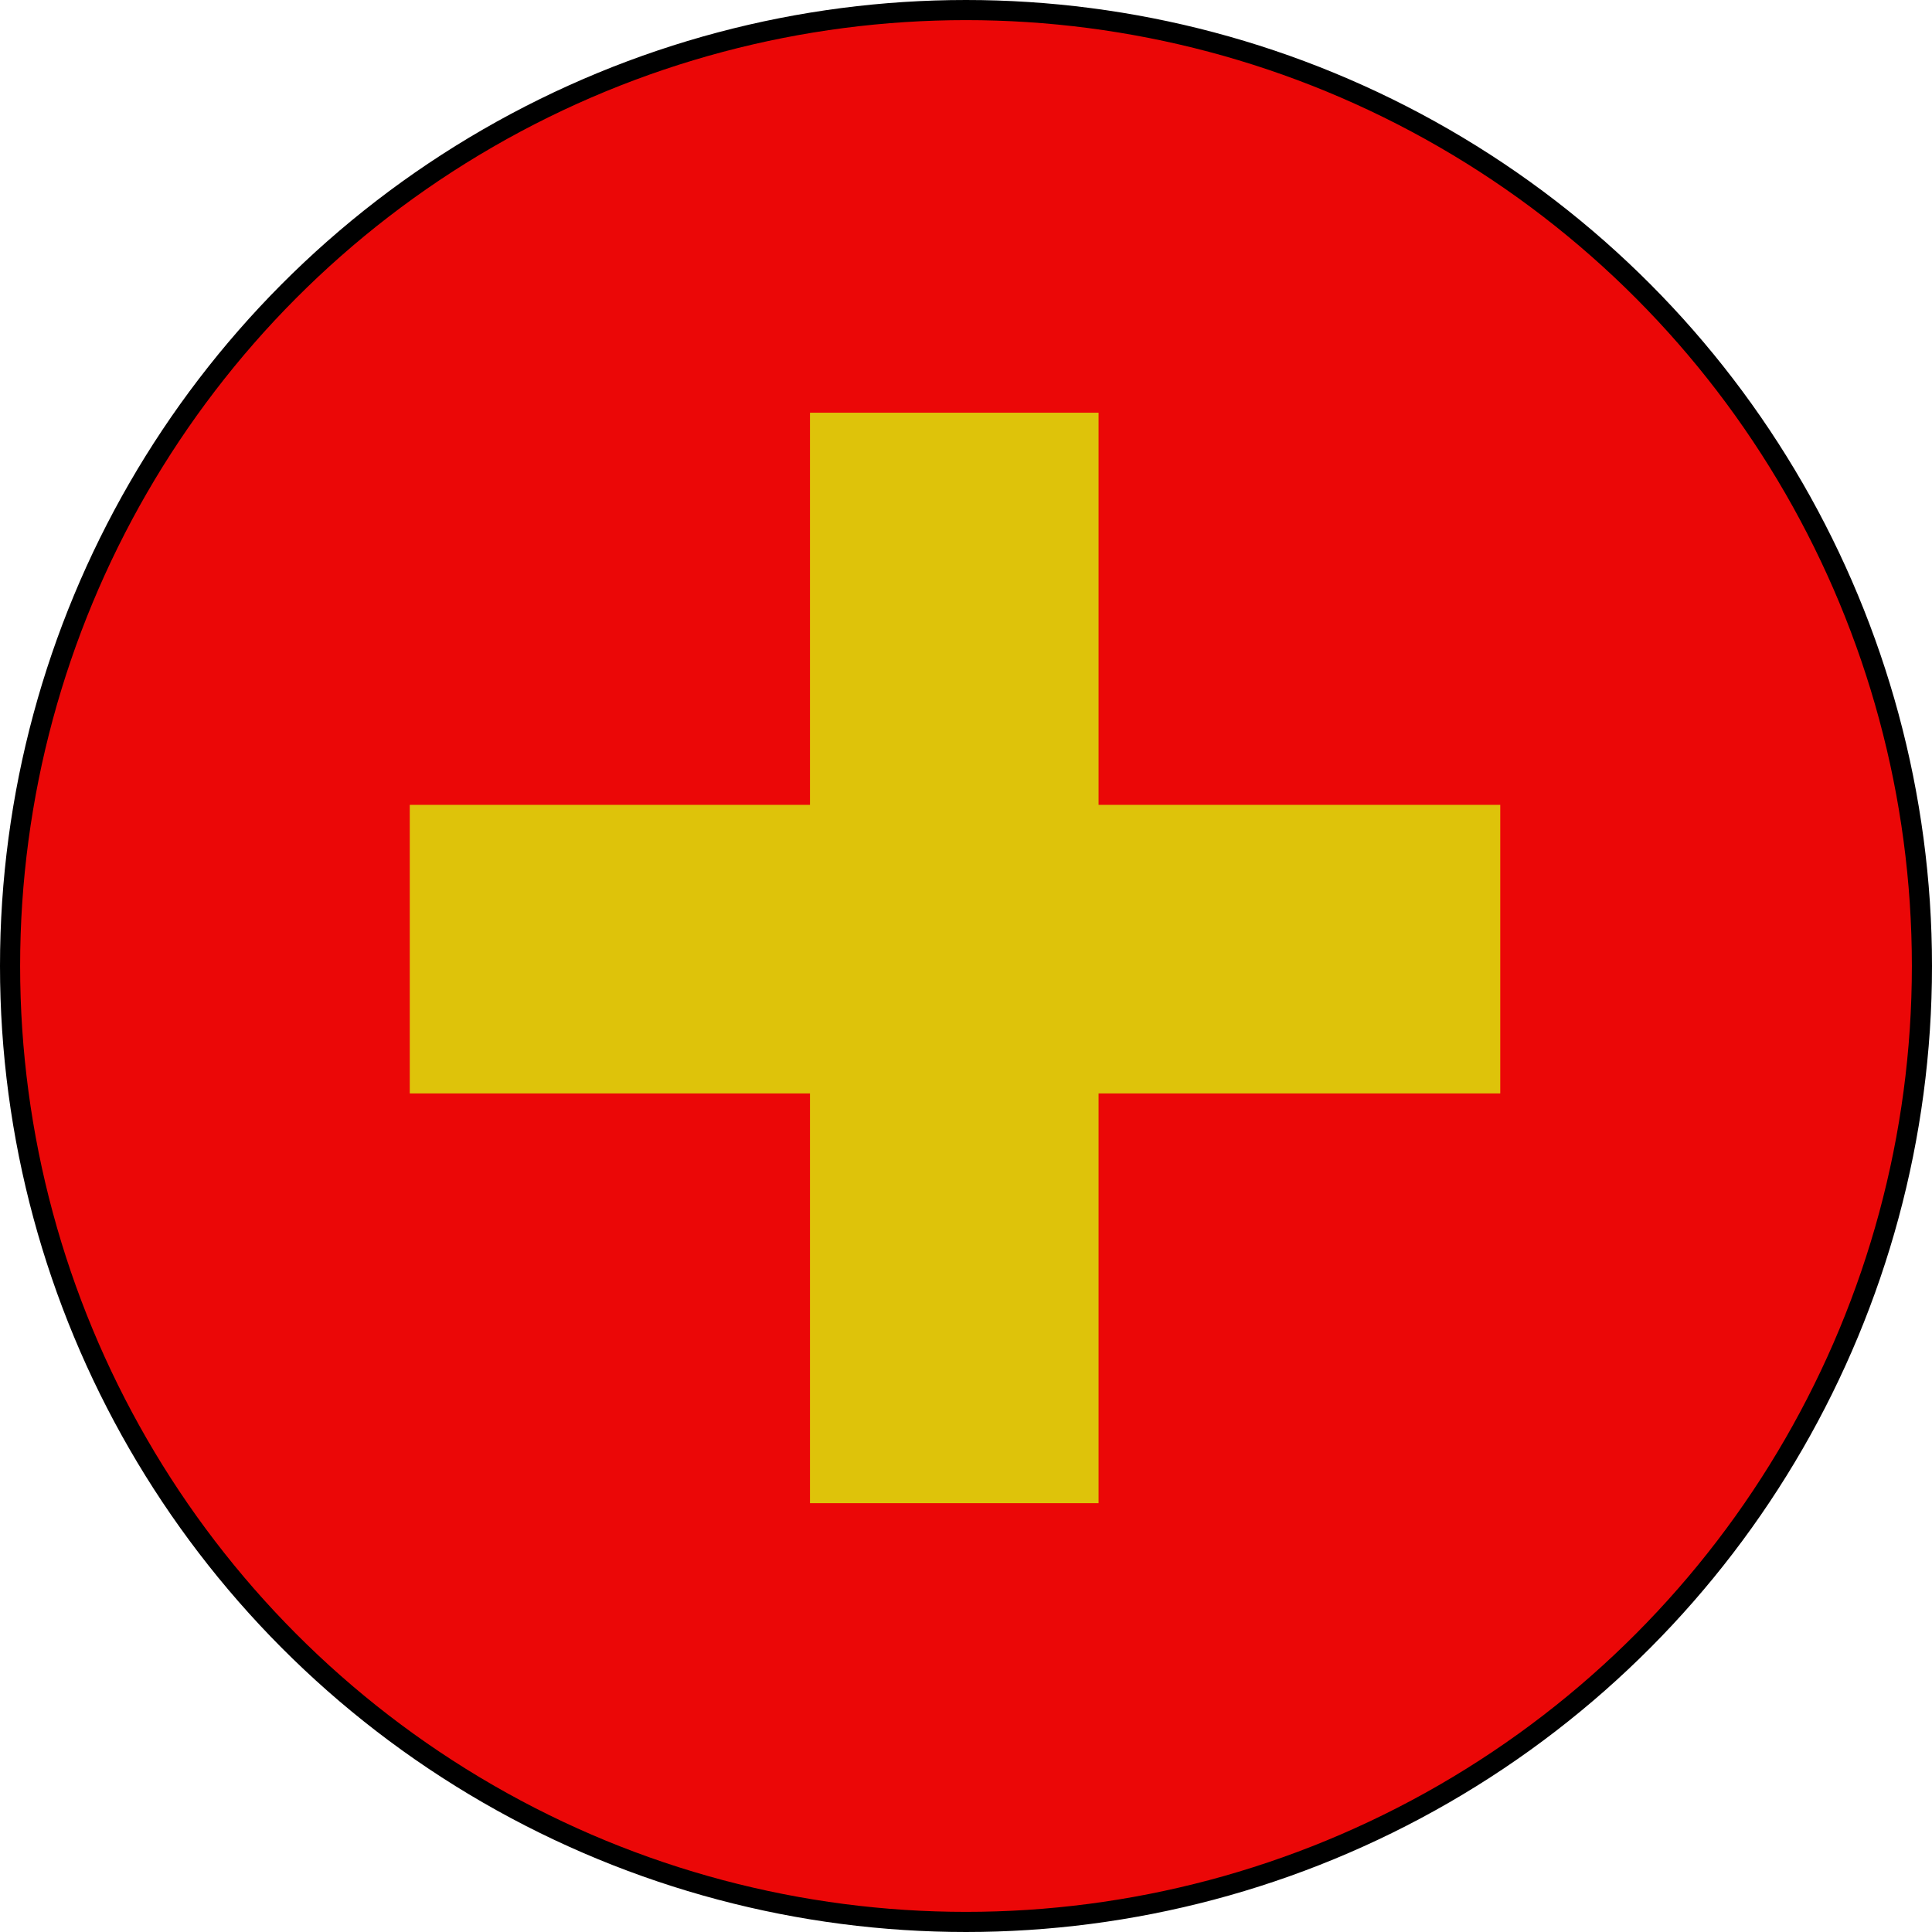 <?xml version="1.0" encoding="UTF-8" standalone="no"?>
<!-- Created with Inkscape (http://www.inkscape.org/) -->

<svg
   xmlns:dc="http://purl.org/dc/elements/1.1/"
   xmlns:cc="http://creativecommons.org/ns#"
   xmlns:rdf="http://www.w3.org/1999/02/22-rdf-syntax-ns#"
   xmlns:svg="http://www.w3.org/2000/svg"
   xmlns="http://www.w3.org/2000/svg"
   xmlns:sodipodi="http://sodipodi.sourceforge.net/DTD/sodipodi-0.dtd"
   xmlns:inkscape="http://www.inkscape.org/namespaces/inkscape"
   width="27.093mm"
   height="27.093mm"
   viewBox="0 0 96 96"
   id="svg6074"
   version="1.1"
   inkscape:version="0.92.2 (5c3e80d, 2017-08-06)"
   sodipodi:docname="MAN.svg">
  <defs
     id="defs6076" />
  <sodipodi:namedview
     id="base"
     pagecolor="#ffffff"
     bordercolor="#666666"
     borderopacity="1.0"
     inkscape:pageopacity="0.0"
     inkscape:pageshadow="2"
     inkscape:zoom="1.979899"
     inkscape:cx="46.818401"
     inkscape:cy="30.778617"
     inkscape:document-units="px"
     inkscape:current-layer="svg6074"
     showgrid="false"
     fit-margin-top="0"
     fit-margin-left="0"
     fit-margin-right="0"
     fit-margin-bottom="0"
     inkscape:window-width="1366"
     inkscape:window-height="705"
     inkscape:window-x="-8"
     inkscape:window-y="-8"
     inkscape:window-maximized="1" />
  <g id="MAN">
    <circle
       style="opacity:1;fill:#eb0707;fill-opacity:1;stroke:#000000;stroke-width:1;stroke-miterlimit:4;stroke-dasharray:none;stroke-opacity:1"
       cx="48"
       cy="48"
       r="47.5" />
    <rect
       style="opacity:1;fill:#dec30a;fill-opacity:1;stroke:none;stroke-width:1.8;stroke-miterlimit:4;stroke-dasharray:none;stroke-opacity:1"
       width="14.339"
       height="54.186"
       x="39.993"
       y="-74.547"
       transform="rotate(90)" />
    <rect
       style="opacity:1;fill:#dec30a;fill-opacity:1;stroke:none;stroke-width:1.8;stroke-miterlimit:4;stroke-dasharray:none;stroke-opacity:1"
       width="14.339"
       height="54.185"
       x="-54.587"
       y="-74.692"
       transform="scale(-1)" />
  </g>
</svg>
